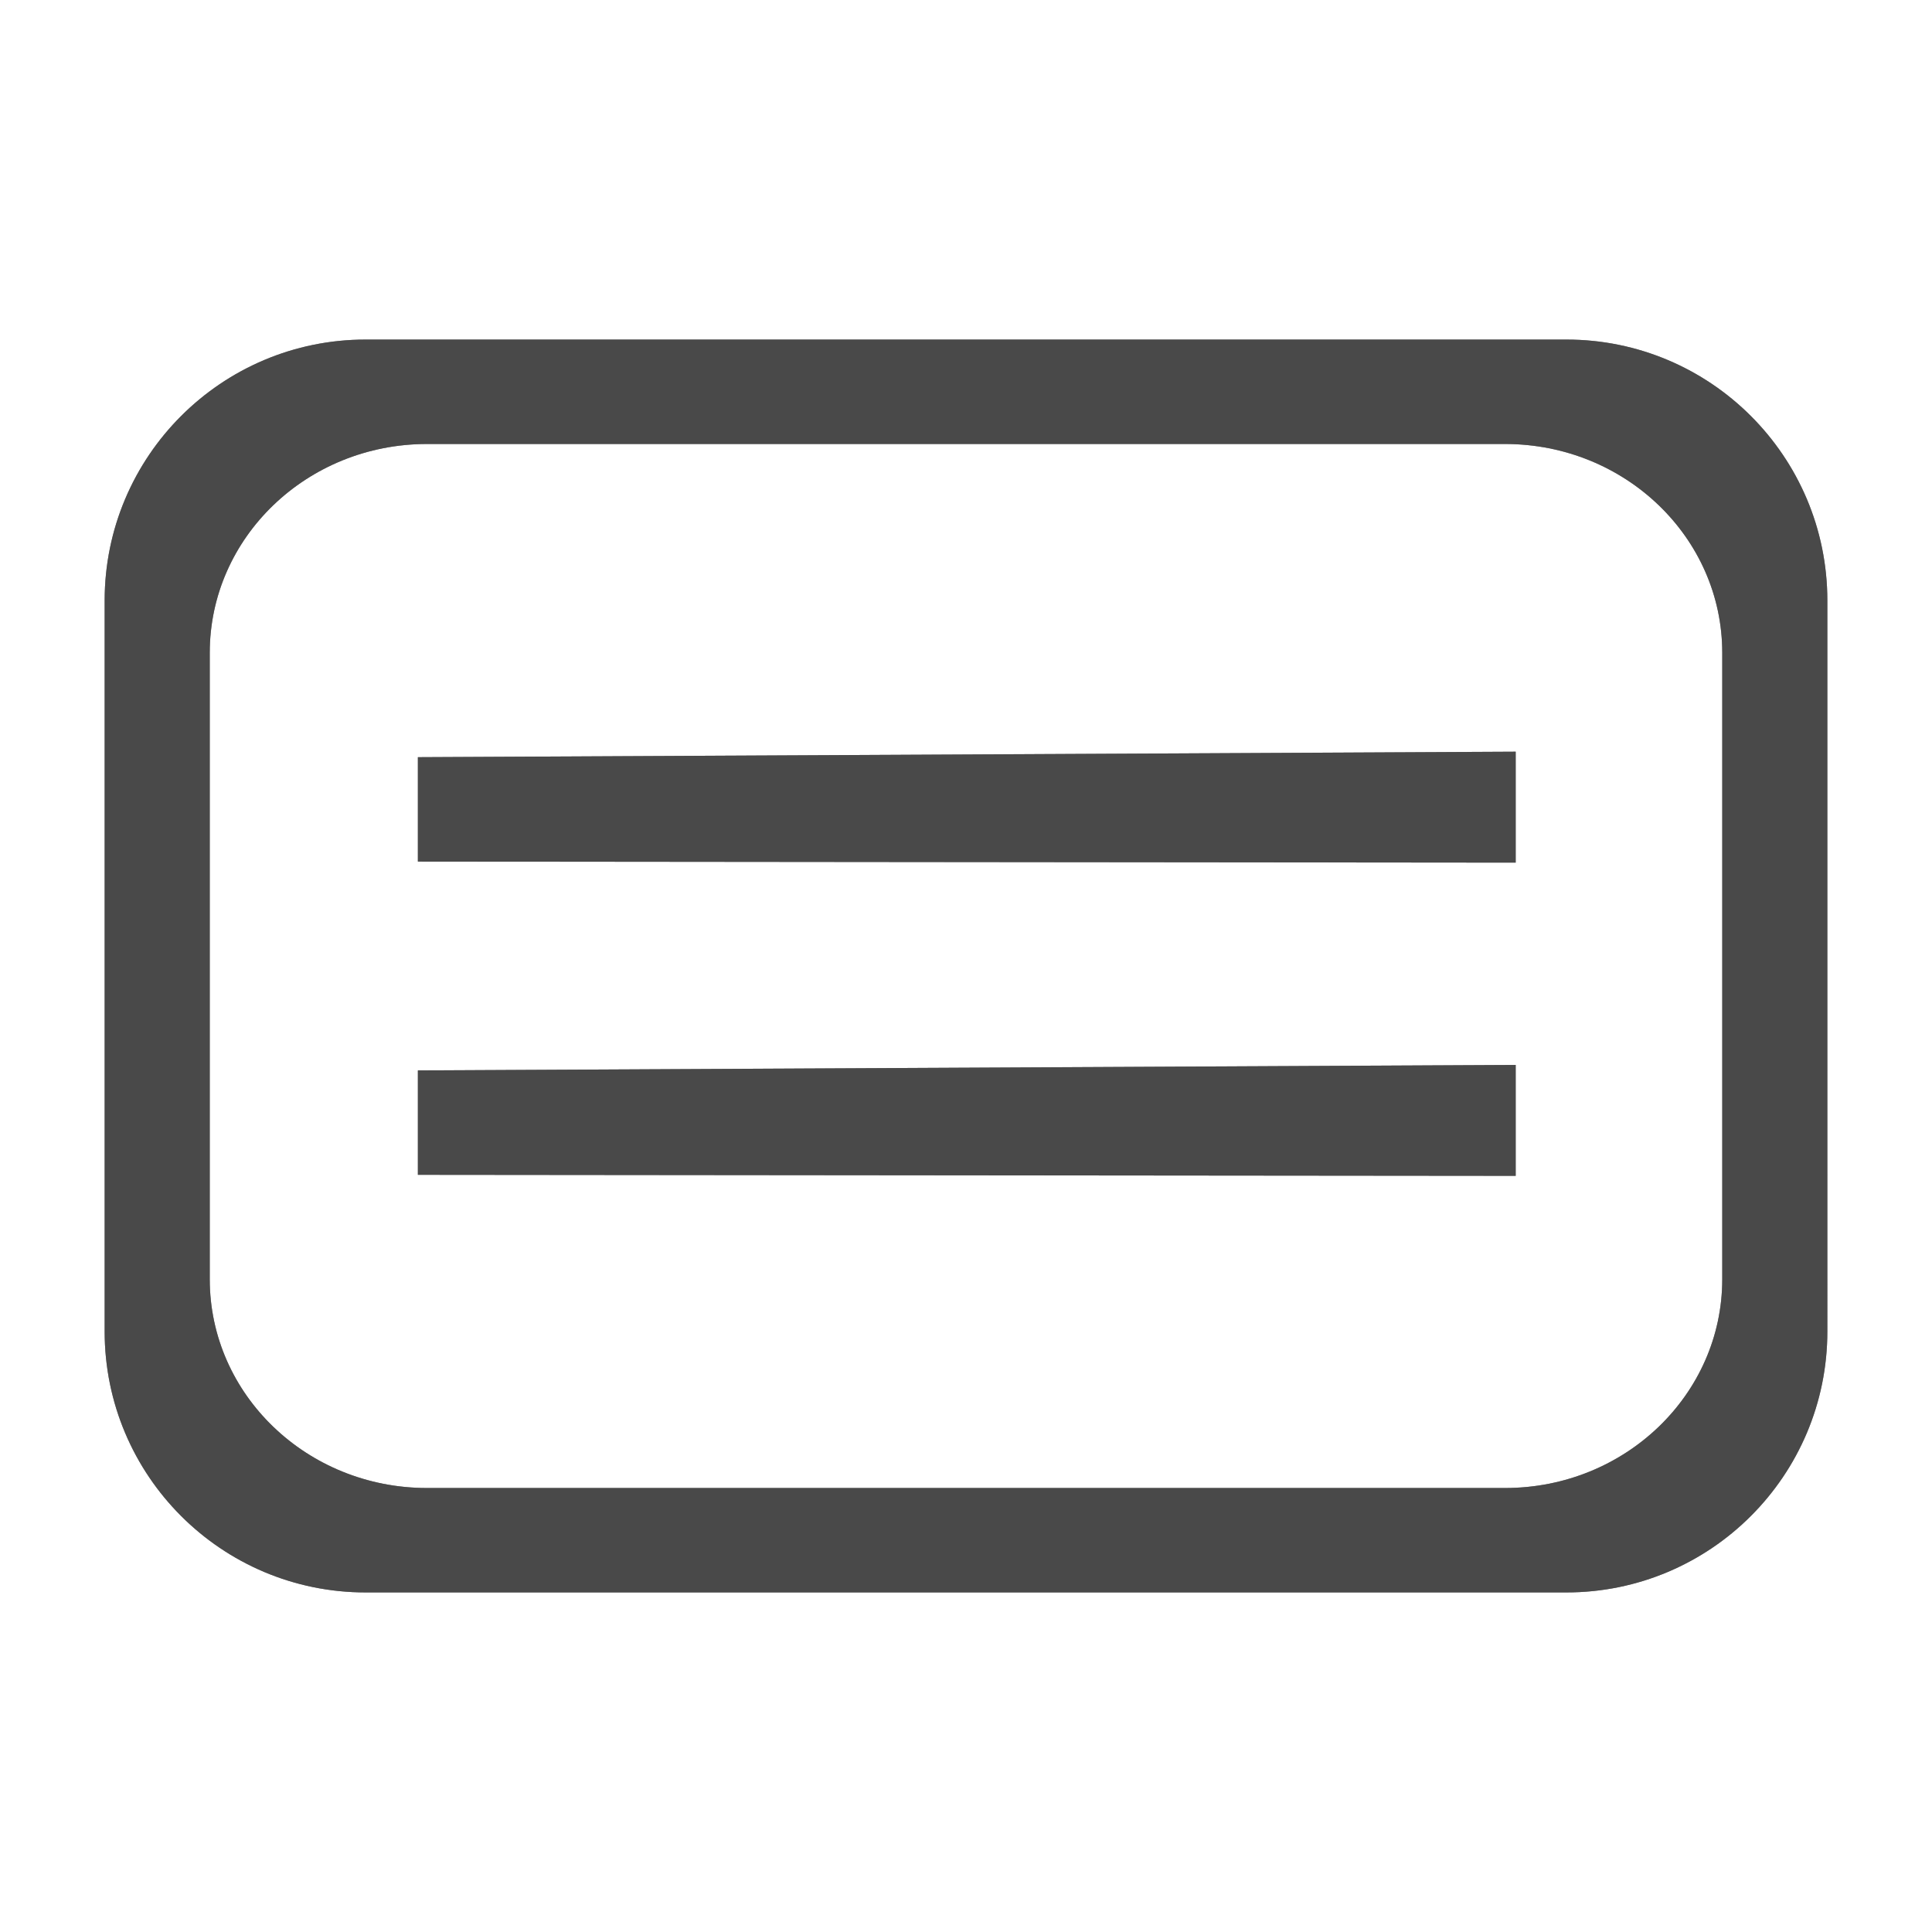 <?xml version="1.0" encoding="iso-8859-1"?>
<!-- Generator: Adobe Illustrator 17.1.0, SVG Export Plug-In . SVG Version: 6.00 Build 0)  -->
<!DOCTYPE svg PUBLIC "-//W3C//DTD SVG 1.1//EN" "http://www.w3.org/Graphics/SVG/1.1/DTD/svg11.dtd">
<svg version="1.1" xmlns="http://www.w3.org/2000/svg" xmlns:xlink="http://www.w3.org/1999/xlink" x="0px" y="0px" width="120px"
	 height="120px" viewBox="0 0 120 120" enable-background="new 0 0 120 120" xml:space="preserve">
<g id="Layer_2" display="none">
	<circle display="inline" opacity="0.5" fill="#DF1F26" cx="60" cy="60" r="60"/>
	<rect x="6.5" y="6.5" display="inline" opacity="0.5" fill="#3B4FA1" width="107" height="107"/>
</g>
<g id="normal" opacity="0.7">
	<g>
		<g>
			<path fill-rule="evenodd" clip-rule="evenodd" fill="#3A3A3A" d="M25.955,53.515l68.187,0.064v-6.89L25.955,47.03V53.515z
				 M97.288,21.091H22.712c-8.954,0-16.212,7.259-16.212,16.212v45.394c0,8.954,7.258,16.212,16.212,16.212h74.576
				c8.954,0,16.212-7.259,16.212-16.212V37.303C113.5,28.349,106.242,21.091,97.288,21.091z M106.972,79.454
				c0,7.162-6.041,12.969-13.492,12.969H26.52c-7.452,0-13.492-5.807-13.492-12.969V40.546c0-7.162,6.041-12.969,13.492-12.969
				h66.96c7.451,0,13.492,5.806,13.492,12.969V79.454z M25.955,72.97l68.187,0.064v-6.89l-68.187,0.341V72.97z"/>
		</g>
	</g>
</g>
<g id="active" opacity="0.7">
	<g>
		<g>
			<path fill-rule="evenodd" clip-rule="evenodd" fill="#3A3A3A" d="M25.955,53.515l68.187,0.064v-6.89L25.955,47.03V53.515z
				 M97.288,21.091H22.712c-8.954,0-16.212,7.259-16.212,16.212v45.394c0,8.954,7.258,16.212,16.212,16.212h74.576
				c8.954,0,16.212-7.259,16.212-16.212V37.303C113.5,28.349,106.242,21.091,97.288,21.091z M106.972,79.454
				c0,7.162-6.041,12.969-13.492,12.969H26.52c-7.452,0-13.492-5.807-13.492-12.969V40.546c0-7.162,6.041-12.969,13.492-12.969
				h66.96c7.451,0,13.492,5.806,13.492,12.969V79.454z M25.955,72.97l68.187,0.064v-6.89l-68.187,0.341V72.97z"/>
		</g>
	</g>
</g>
<g id="disabled" opacity="0.2">
	<g>
		<g>
			<path fill-rule="evenodd" clip-rule="evenodd" fill="#3A3A3A" d="M25.955,53.515l68.187,0.064v-6.89L25.955,47.03V53.515z
				 M97.288,21.091H22.712c-8.954,0-16.212,7.259-16.212,16.212v45.394c0,8.954,7.258,16.212,16.212,16.212h74.576
				c8.954,0,16.212-7.259,16.212-16.212V37.303C113.5,28.349,106.242,21.091,97.288,21.091z M106.972,79.454
				c0,7.162-6.041,12.969-13.492,12.969H26.52c-7.452,0-13.492-5.807-13.492-12.969V40.546c0-7.162,6.041-12.969,13.492-12.969
				h66.96c7.451,0,13.492,5.806,13.492,12.969V79.454z M25.955,72.97l68.187,0.064v-6.89l-68.187,0.341V72.97z"/>
		</g>
	</g>
</g>
</svg>
